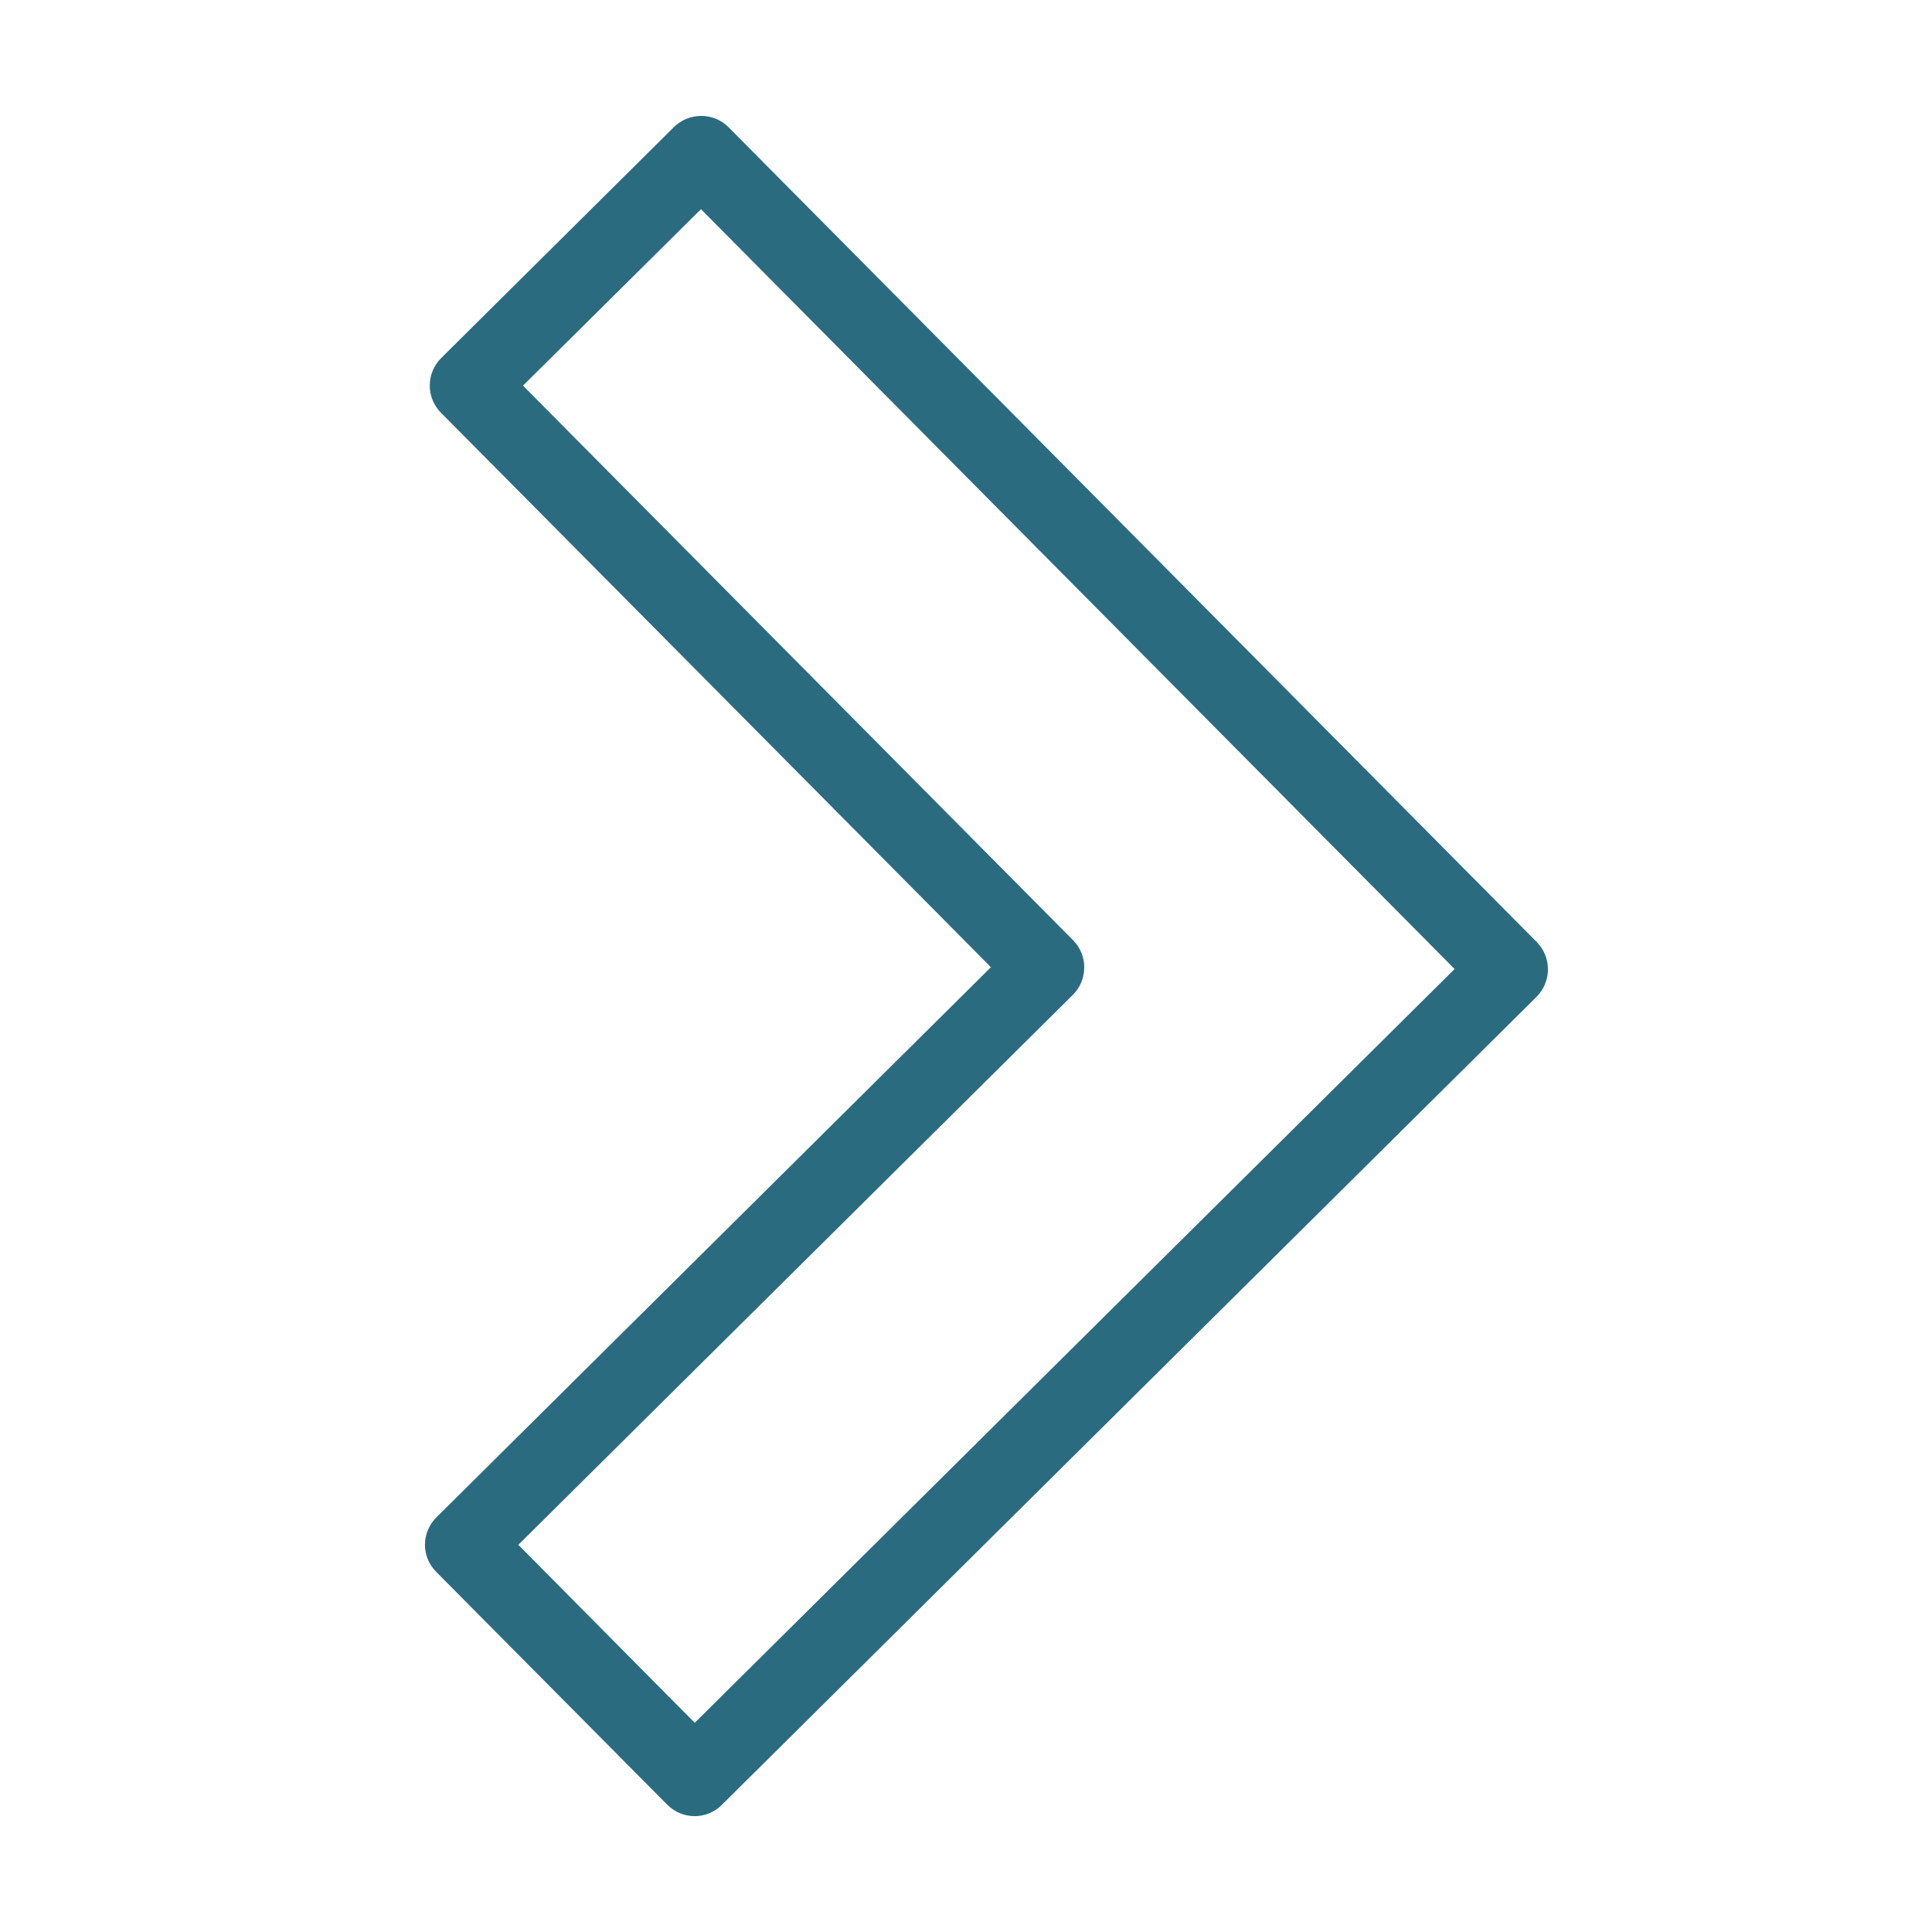 <svg fill="#2b6b80" xmlns="http://www.w3.org/2000/svg"  viewBox="0 0 50 50" width="50px" height="50px"><path d="M 18.137 3 C 17.875 3.004 17.629 3.105 17.441 3.289 L 11.418 9.266 C 11.027 9.656 11.023 10.289 11.41 10.68 L 25.645 25.031 L 11.297 39.266 C 10.902 39.656 10.898 40.289 11.289 40.68 L 17.266 46.703 C 17.656 47.098 18.289 47.102 18.68 46.711 L 39.766 25.797 C 40.156 25.406 40.16 24.773 39.77 24.379 L 18.859 3.297 C 18.668 3.102 18.406 2.996 18.137 3 Z M 18.141 5.414 L 37.645 25.078 L 17.98 44.586 L 13.414 39.98 L 27.766 25.746 C 28.156 25.355 28.16 24.723 27.77 24.332 L 13.535 9.98 Z"/></svg>